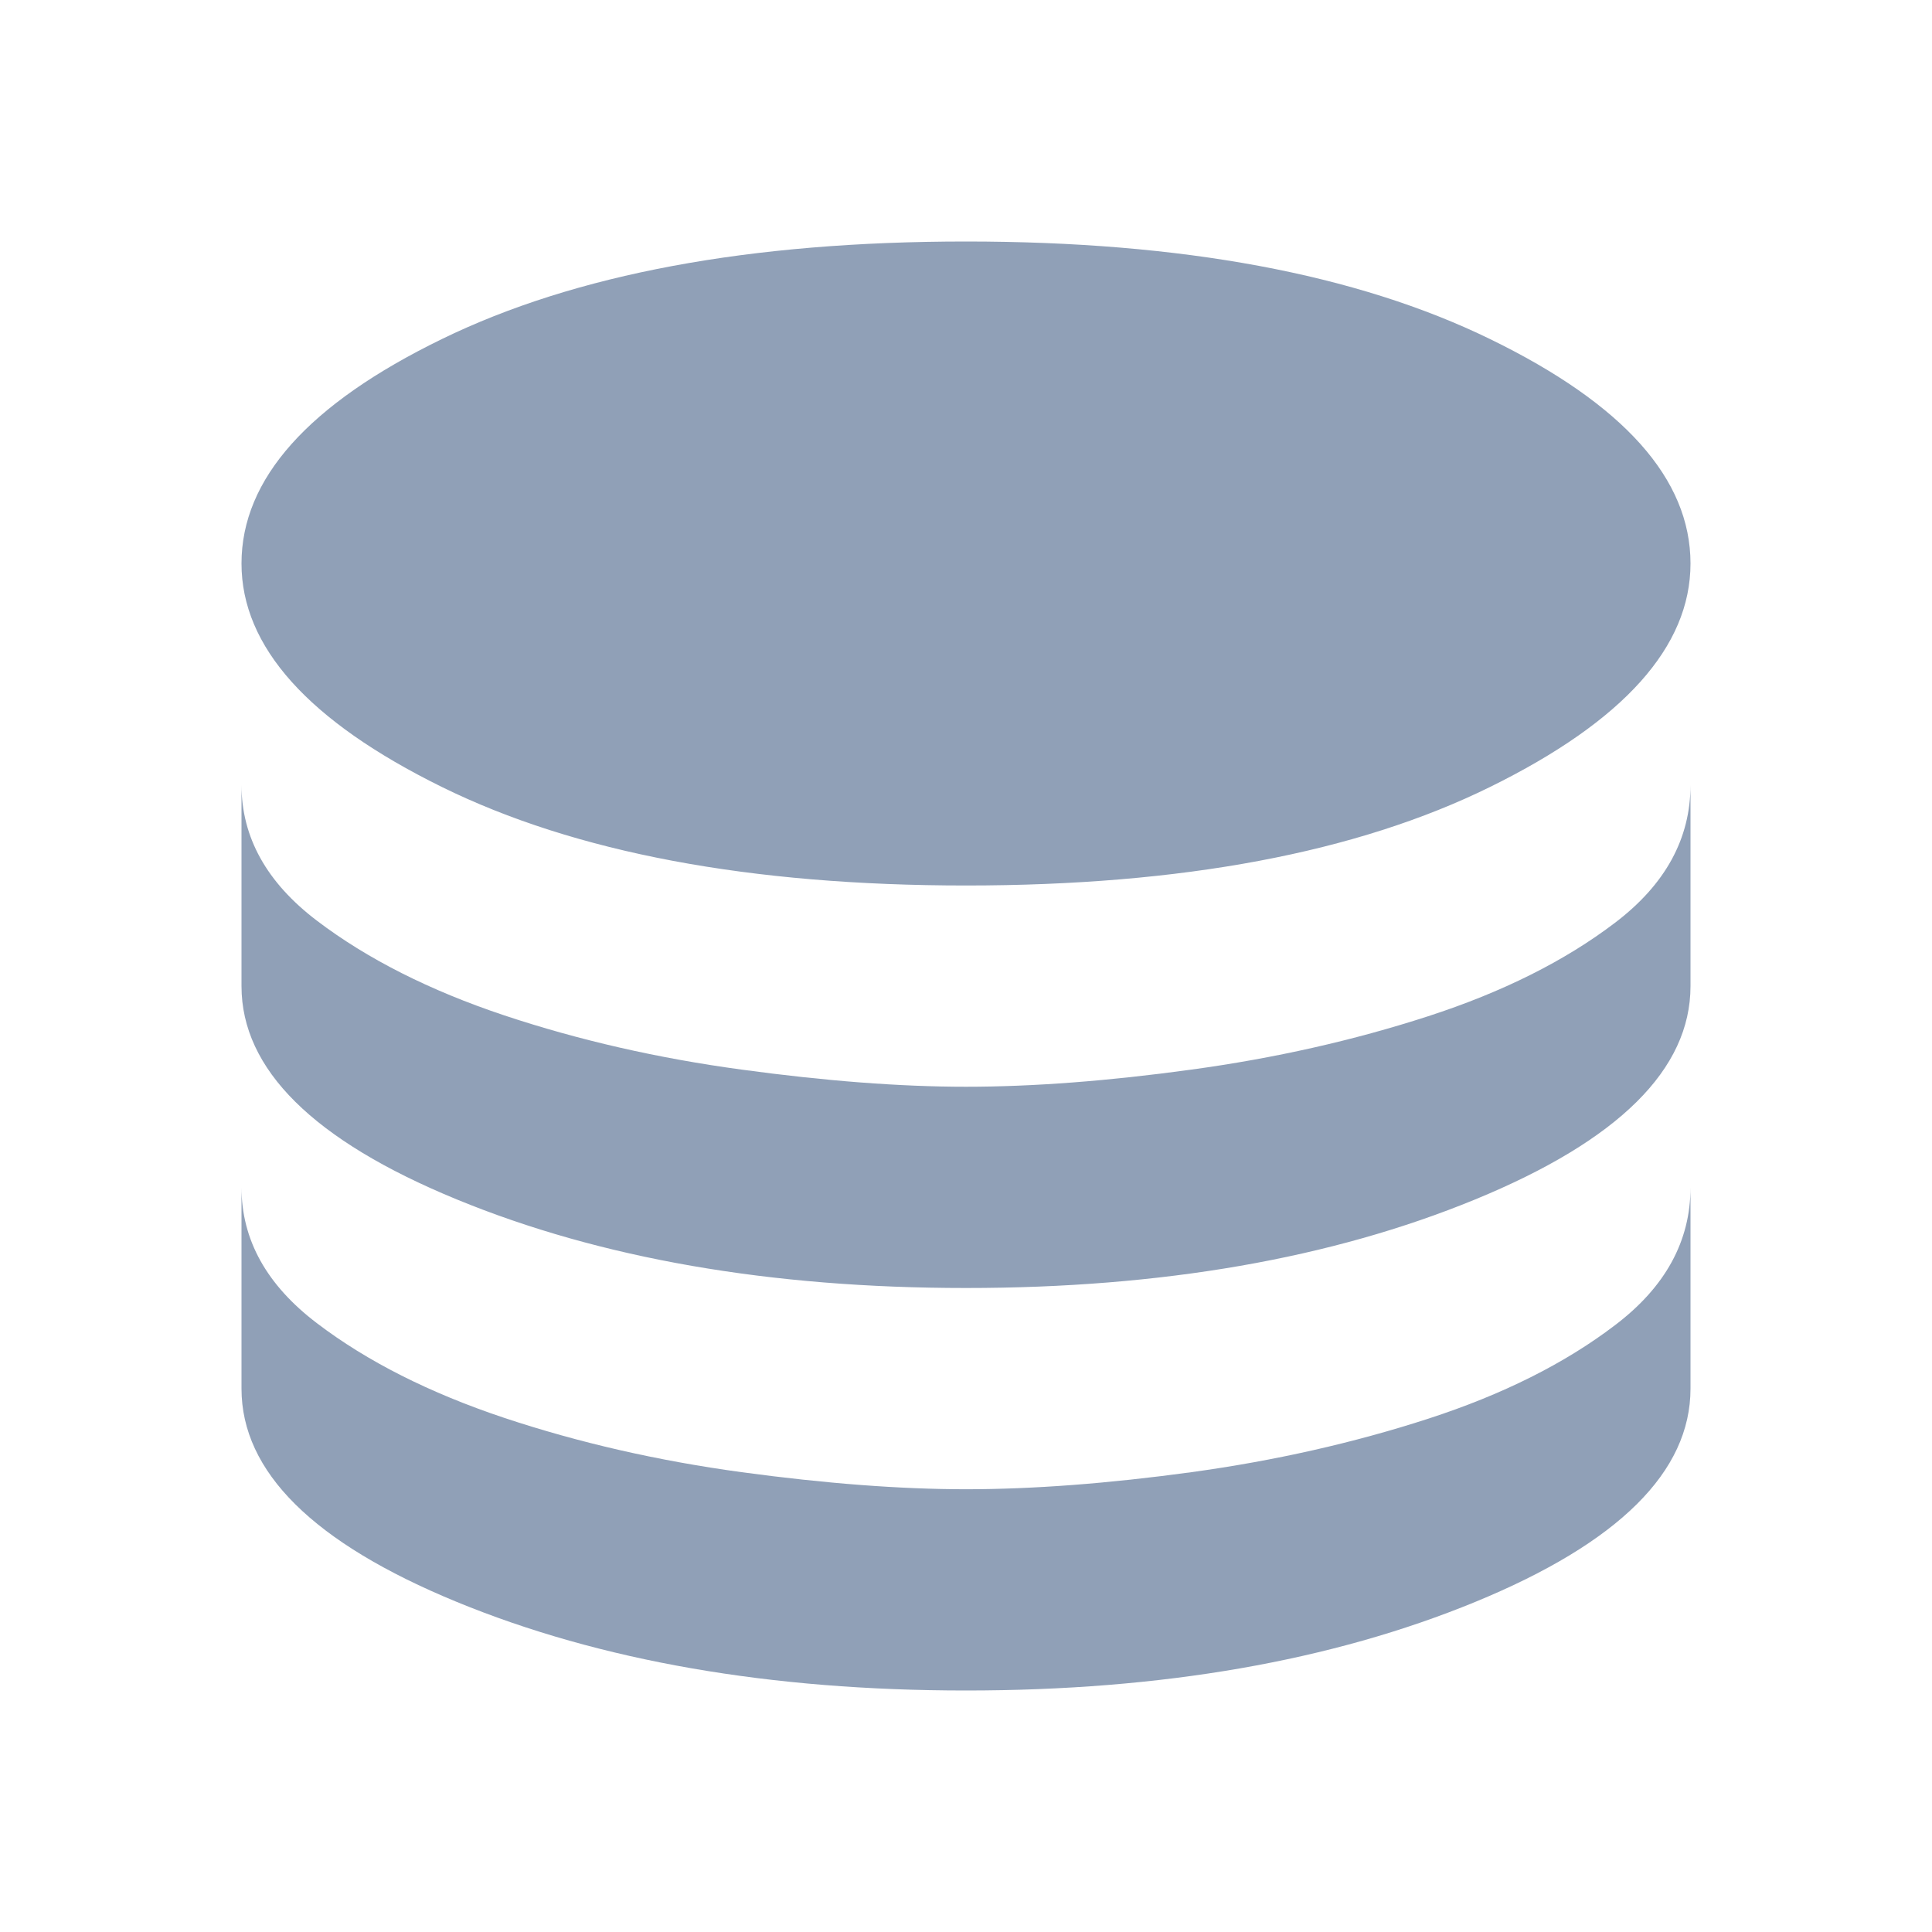<svg width="24" height="24" viewBox="0 0 24 24" fill="none" xmlns="http://www.w3.org/2000/svg">
<path d="M12 11C9.317 11 7.146 10.592 5.487 9.775C3.829 8.958 3 8.033 3 7C3 5.95 3.829 5.021 5.487 4.213C7.146 3.404 9.317 3 12 3C14.683 3 16.854 3.404 18.512 4.213C20.171 5.021 21 5.95 21 7C21 8.033 20.171 8.958 18.512 9.775C16.854 10.592 14.683 11 12 11ZM12 16C9.567 16 7.458 15.633 5.675 14.9C3.892 14.167 3 13.283 3 12.25V9.75C3 10.4 3.312 10.963 3.938 11.438C4.562 11.912 5.338 12.304 6.263 12.613C7.188 12.921 8.171 13.146 9.213 13.287C10.254 13.429 11.183 13.5 12 13.5C12.833 13.5 13.767 13.429 14.8 13.287C15.833 13.146 16.812 12.925 17.738 12.625C18.663 12.325 19.438 11.938 20.062 11.463C20.688 10.988 21 10.417 21 9.75V12.25C21 13.283 20.108 14.167 18.325 14.9C16.542 15.633 14.433 16 12 16ZM12 21C9.567 21 7.458 20.633 5.675 19.9C3.892 19.167 3 18.283 3 17.25V14.75C3 15.4 3.312 15.963 3.938 16.438C4.562 16.913 5.338 17.304 6.263 17.613C7.188 17.921 8.171 18.146 9.213 18.288C10.254 18.429 11.183 18.5 12 18.5C12.833 18.5 13.767 18.429 14.8 18.288C15.833 18.146 16.812 17.925 17.738 17.625C18.663 17.325 19.438 16.938 20.062 16.462C20.688 15.988 21 15.417 21 14.75V17.25C21 18.283 20.108 19.167 18.325 19.9C16.542 20.633 14.433 21 12 21Z" fill="#90A0B7"/>
</svg>
